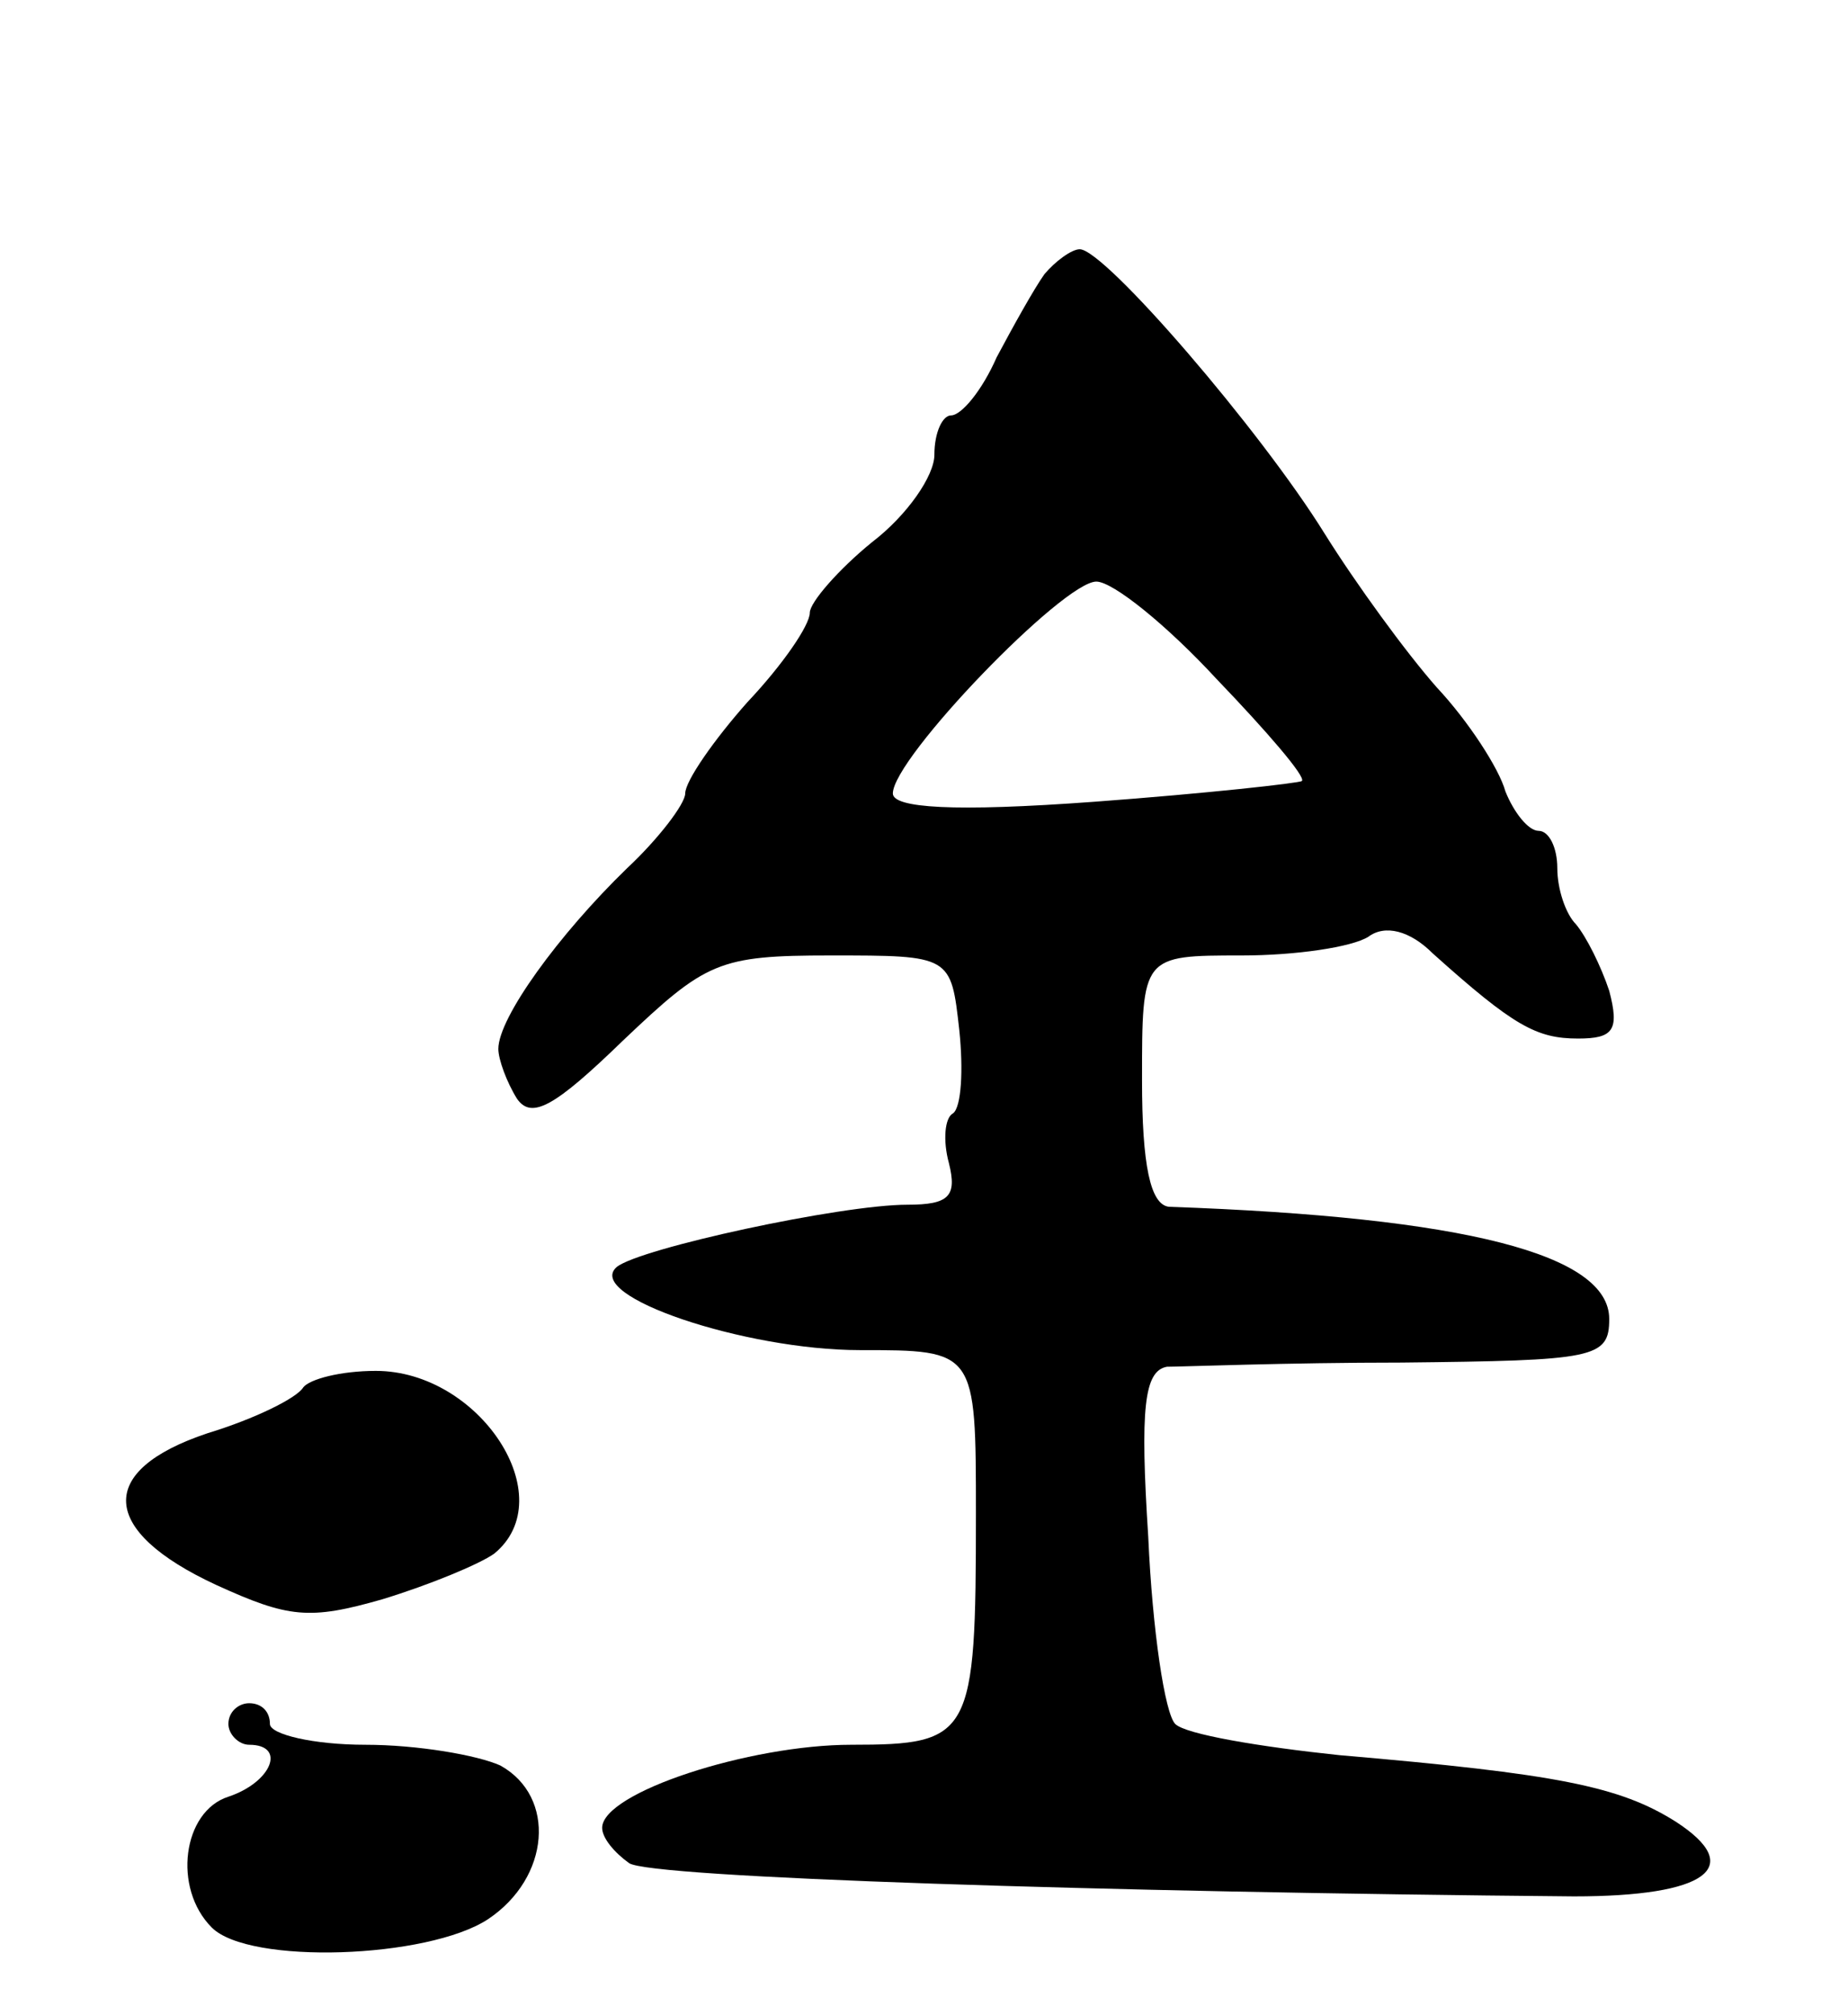 <svg version="1.0" xmlns="http://www.w3.org/2000/svg"
 width="89pt" height="97pt" viewBox="0 0 89 97"
 preserveAspectRatio="xMidYMid meet">
<g transform="translate(0,97) scale(0.1,-0.1)"
fill="#000000" stroke="none">
<path d="M503 838 c-5 -7 -15 -25 -23 -40 -7 -16 -17 -28 -22 -28 -4 0 -8 -8
-8 -19 0 -10 -13 -29 -30 -42 -16 -13 -30 -29 -30 -34 0 -6 -13 -25 -30 -43
-16 -18 -30 -38 -30 -44 0 -5 -13 -22 -28 -36 -33 -32 -62 -72 -62 -87 0 -5 4
-16 9 -24 7 -10 18 -4 51 28 40 38 46 41 100 41 58 0 58 0 62 -36 2 -19 1 -37
-3 -40 -4 -2 -5 -13 -2 -24 4 -16 0 -20 -20 -20 -32 0 -129 -21 -140 -30 -16
-14 62 -40 117 -40 56 0 56 0 56 -79 0 -107 -2 -111 -60 -111 -49 0 -120 -23
-120 -40 0 -5 6 -12 13 -17 10 -7 229 -14 455 -16 64 0 83 14 49 36 -27 17
-57 23 -162 32 -38 4 -74 10 -79 15 -5 5 -11 45 -13 90 -4 62 -2 80 9 82 7 0
58 2 113 2 93 1 100 2 100 21 0 31 -69 49 -212 54 -9 1 -13 20 -13 61 0 60 0
60 48 60 26 0 53 4 61 9 8 6 20 3 31 -8 39 -35 50 -41 70 -41 17 0 20 4 15 23
-4 12 -11 26 -16 32 -5 5 -9 17 -9 27 0 10 -4 18 -9 18 -5 0 -12 9 -16 19 -3
11 -18 34 -33 50 -15 17 -39 50 -54 74 -31 50 -106 137 -118 137 -4 0 -12 -6
-17 -12z m83 -195 c24 -25 43 -47 41 -49 -1 -1 -46 -6 -100 -10 -68 -5 -97 -3
-97 4 0 17 82 102 98 102 8 0 34 -21 58 -47z"/>
<path d="M146 302 c-3 -5 -23 -15 -46 -22 -54 -18 -52 -47 4 -73 35 -16 45
-17 80 -7 23 7 47 17 54 22 33 27 -7 88 -57 88 -17 0 -32 -4 -35 -8z"/>
<path d="M110 140 c0 -5 5 -10 10 -10 18 0 11 -18 -10 -25 -22 -7 -27 -44 -8
-63 18 -18 104 -15 133 4 30 20 33 59 6 74 -11 5 -40 10 -65 10 -25 0 -46 5
-46 10 0 6 -4 10 -10 10 -5 0 -10 -4 -10 -10z"/>
</g>
</svg>
